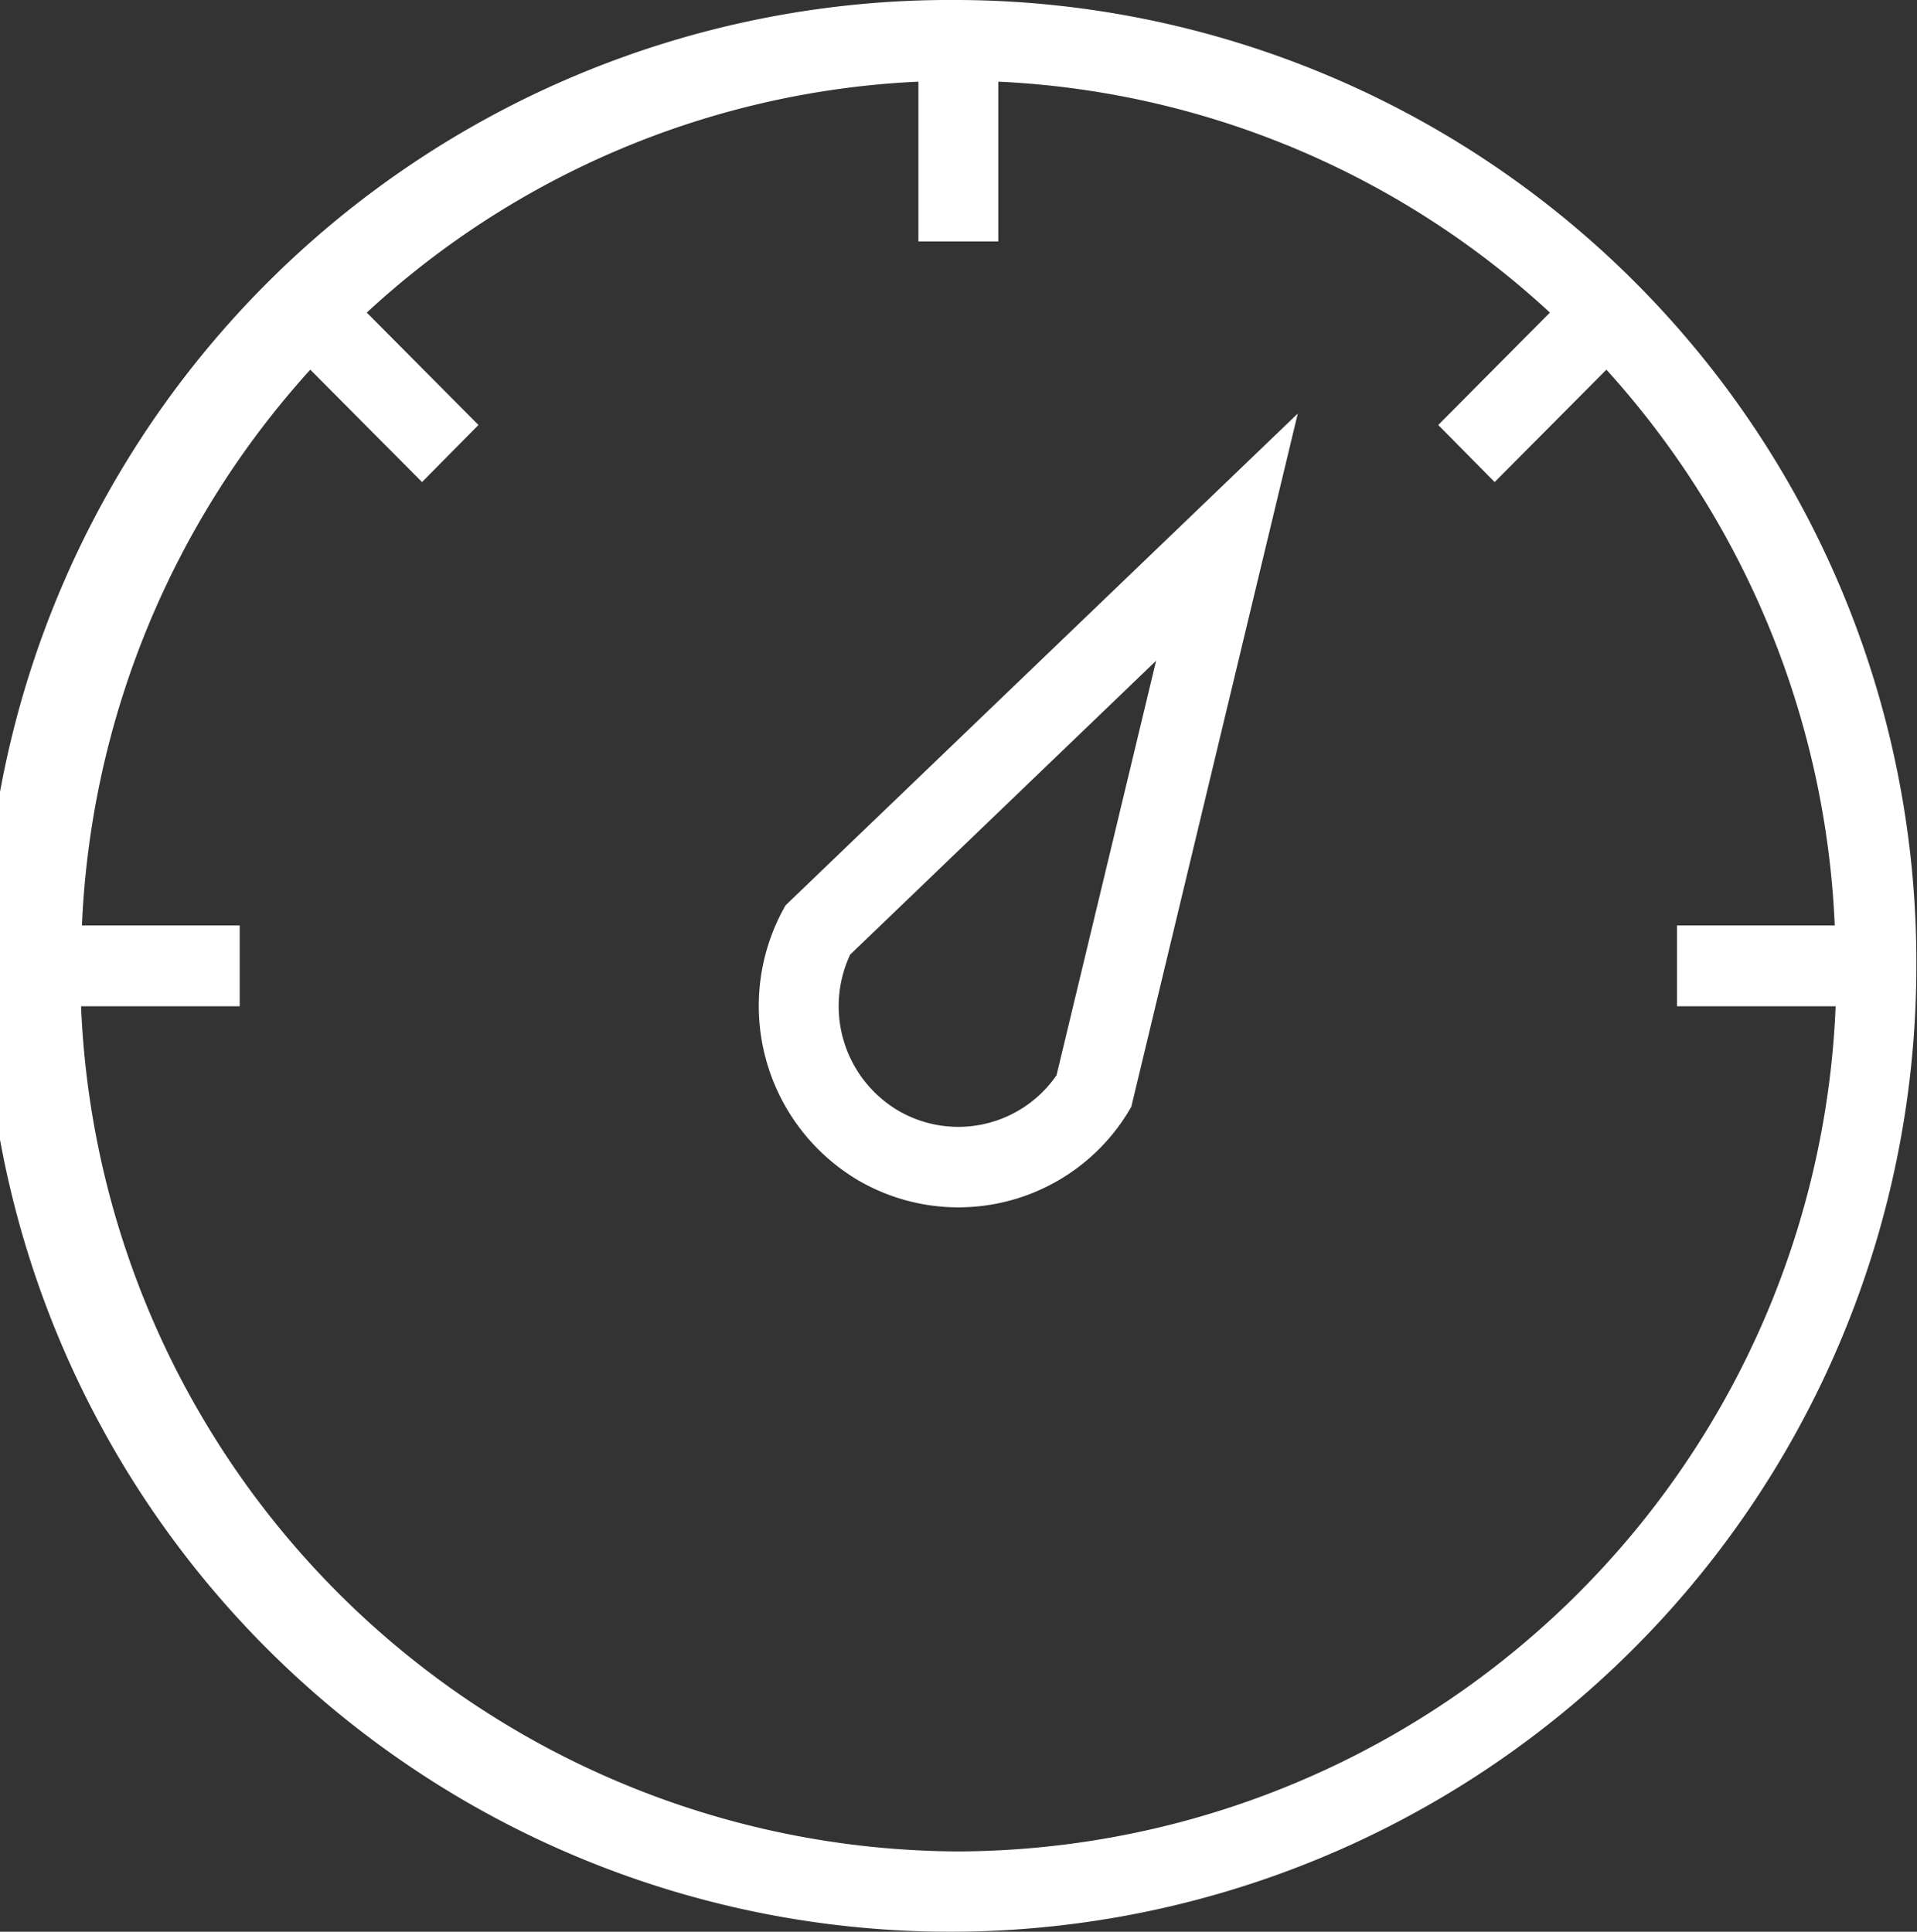 <svg xmlns="http://www.w3.org/2000/svg" width="43.656" height="44" viewBox="0 0 43.656 44">
  <rect x="0" y="0" width="43.656" height="44" fill="#333333" stroke="none"/>
  <defs>
    <style>
      .cls-1 {
        fill: #ffffff;
        fill-rule: evenodd;
      }
    </style>
  </defs>
  <path class="cls-1" d="M532.273,1028.89a4.532,4.532,0,0,0,6.209-1.68l3.791-15.79-11.664,11.2A4.614,4.614,0,0,0,532.273,1028.89Zm-0.2-5.14,6.974-6.7-2.267,9.44a2.716,2.716,0,0,1-3.6.81A2.765,2.765,0,0,1,532.077,1023.75Zm2.469-21.75a22,22,0,1,0,21.818,22A21.91,21.91,0,0,0,534.546,1002Zm0,42.17a20.074,20.074,0,0,1-19.977-19.25h3.613v-1.84h-3.593a20.139,20.139,0,0,1,5.2-12.66l2.545,2.56,1.285-1.3-2.543-2.56a19.837,19.837,0,0,1,12.562-5.26v3.64h1.819v-3.64a19.837,19.837,0,0,1,12.562,5.26l-2.543,2.56,1.285,1.3,2.545-2.56a20.139,20.139,0,0,1,5.2,12.66h-3.593v1.84h3.613A20.074,20.074,0,0,1,534.546,1044.17Z" transform="translate(-512.719 -1002)"/>
</svg>
